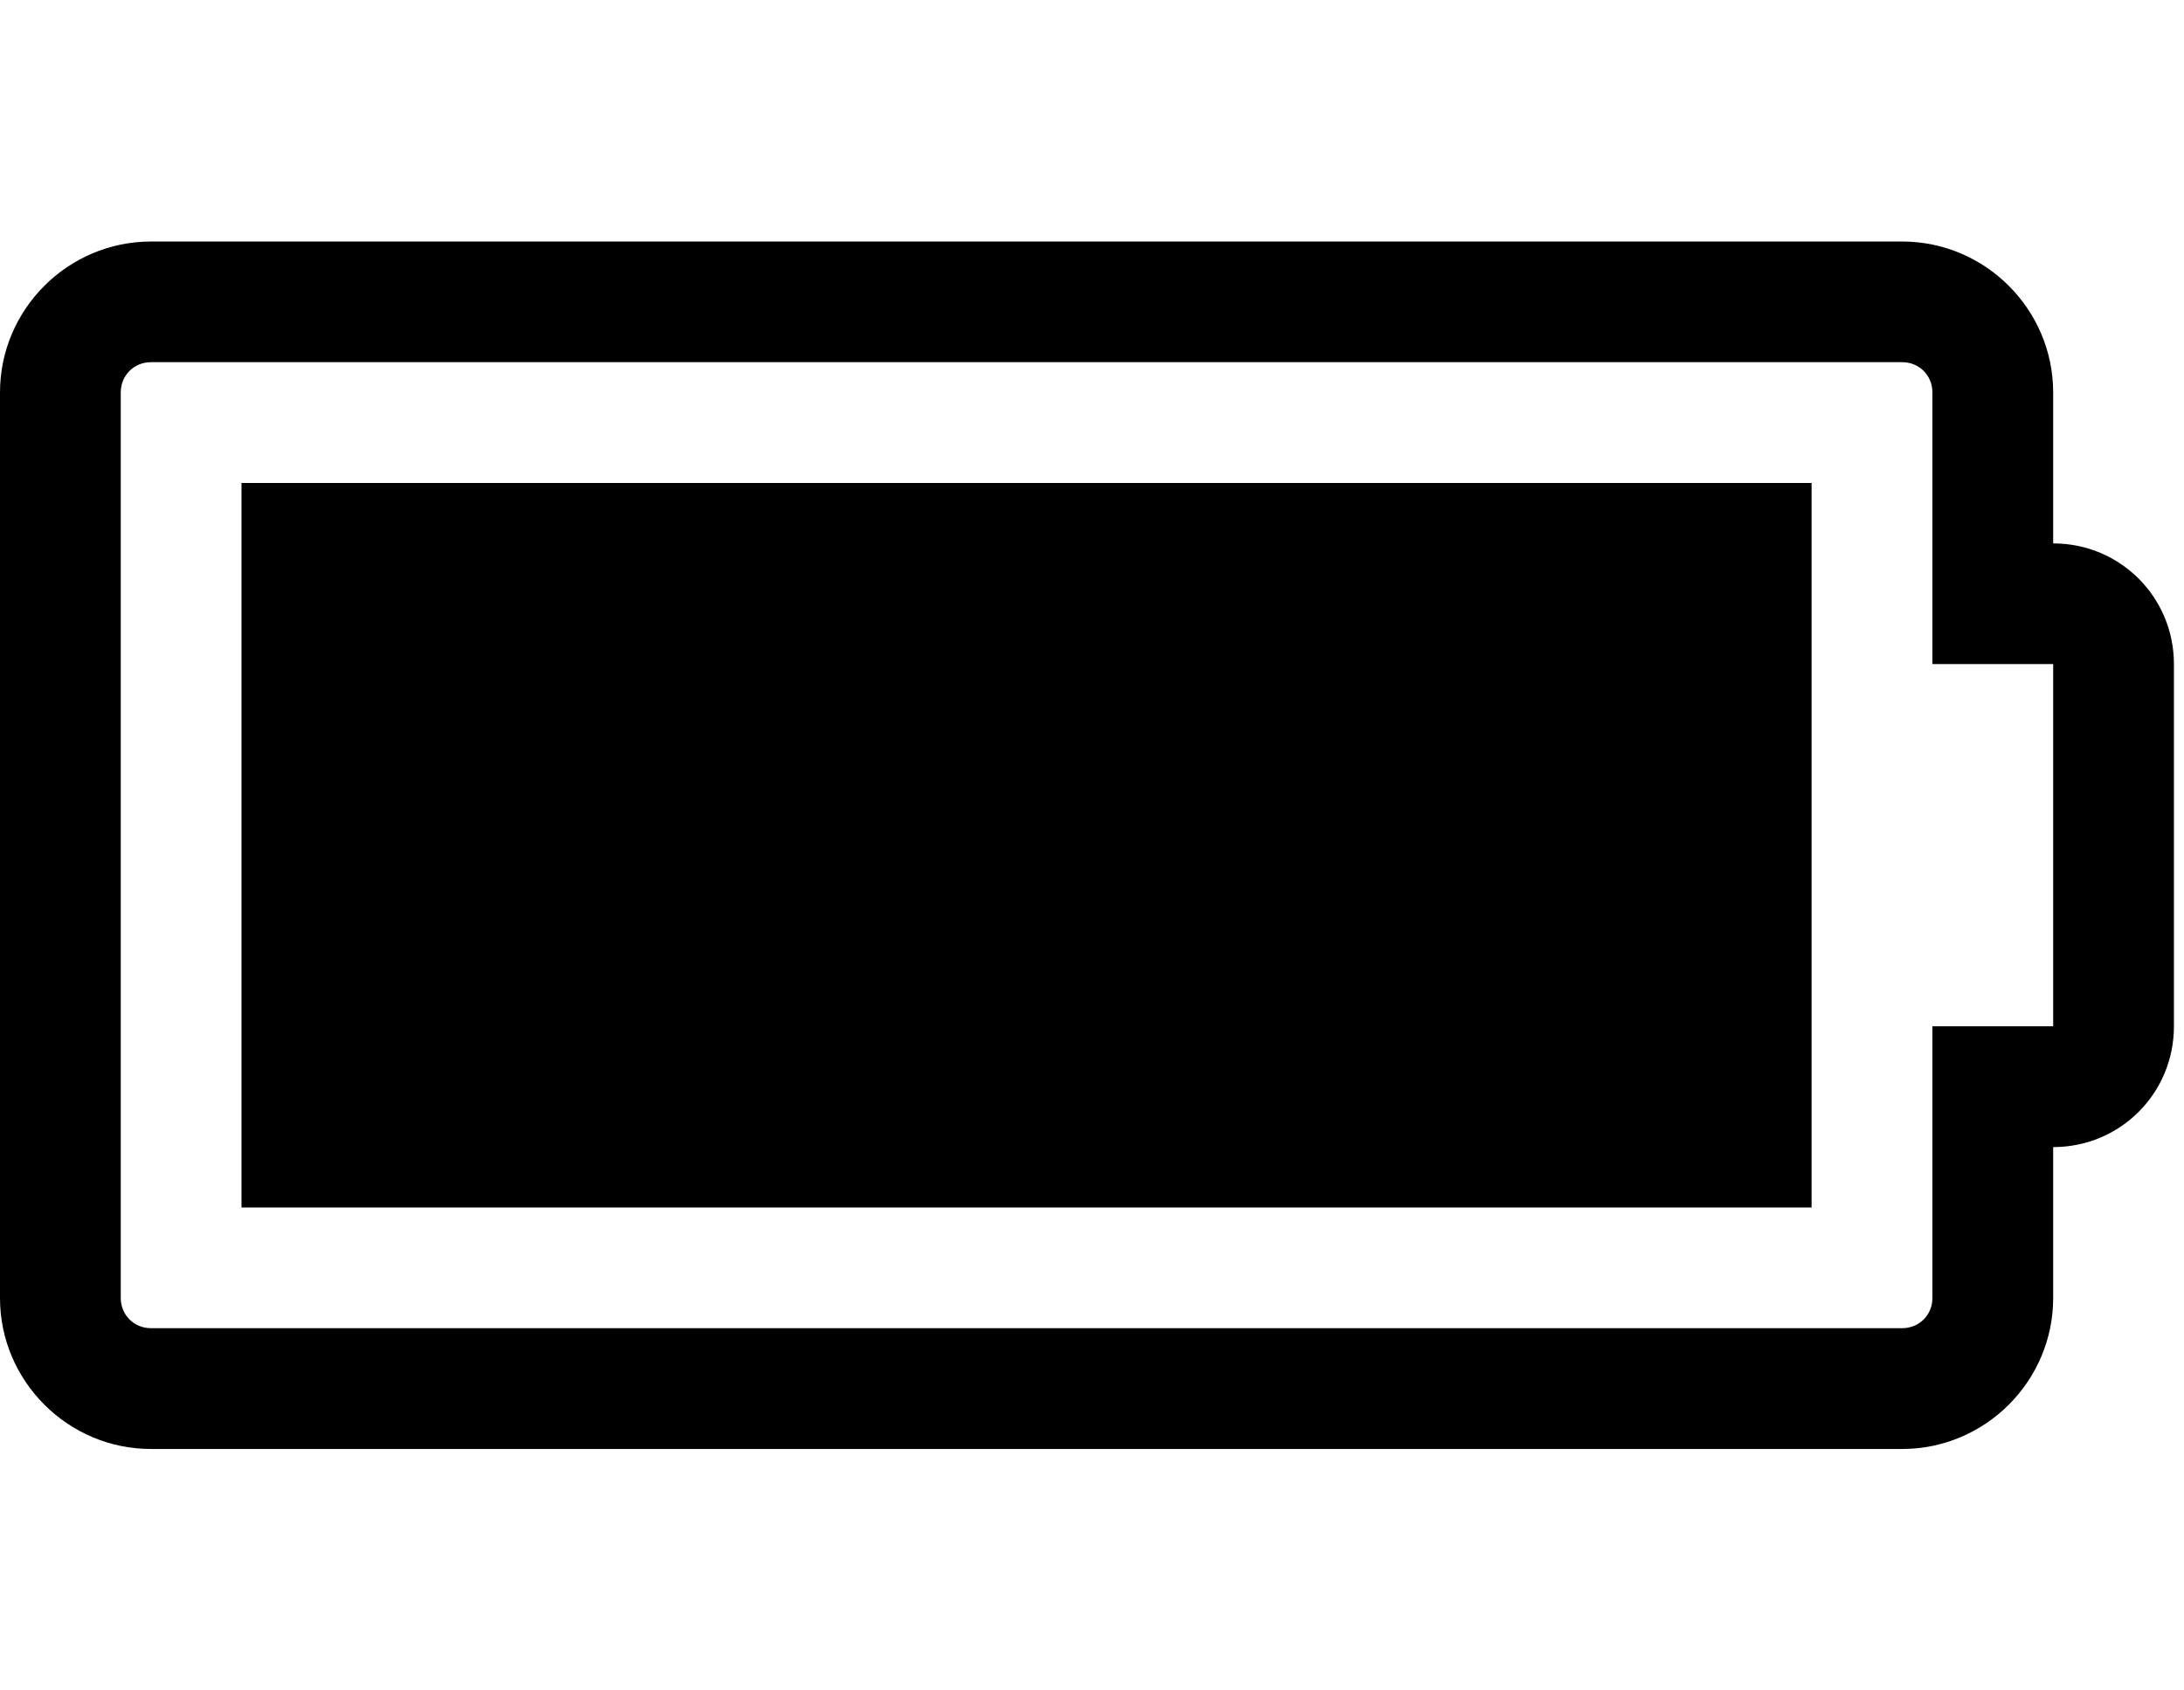 <!-- Generated by IcoMoon.io -->
<svg version="1.1" xmlns="http://www.w3.org/2000/svg" width="31" height="24" viewBox="0 0 31 24">
<path d="M25.714 6.857v10.286h-22.286v-10.286h22.286zM27.429 14.571h1.714v-5.143h-1.714v-3.857c0-0.241-0.188-0.429-0.429-0.429h-24.857c-0.241 0-0.429 0.188-0.429 0.429v12.857c0 0.241 0.188 0.429 0.429 0.429h24.857c0.241 0 0.429-0.188 0.429-0.429v-3.857zM30.857 9.429v5.143c0 0.951-0.763 1.714-1.714 1.714v2.143c0 1.179-0.964 2.143-2.143 2.143h-24.857c-1.179 0-2.143-0.964-2.143-2.143v-12.857c0-1.179 0.964-2.143 2.143-2.143h24.857c1.179 0 2.143 0.964 2.143 2.143v2.143c0.951 0 1.714 0.763 1.714 1.714z"></path>
</svg>
